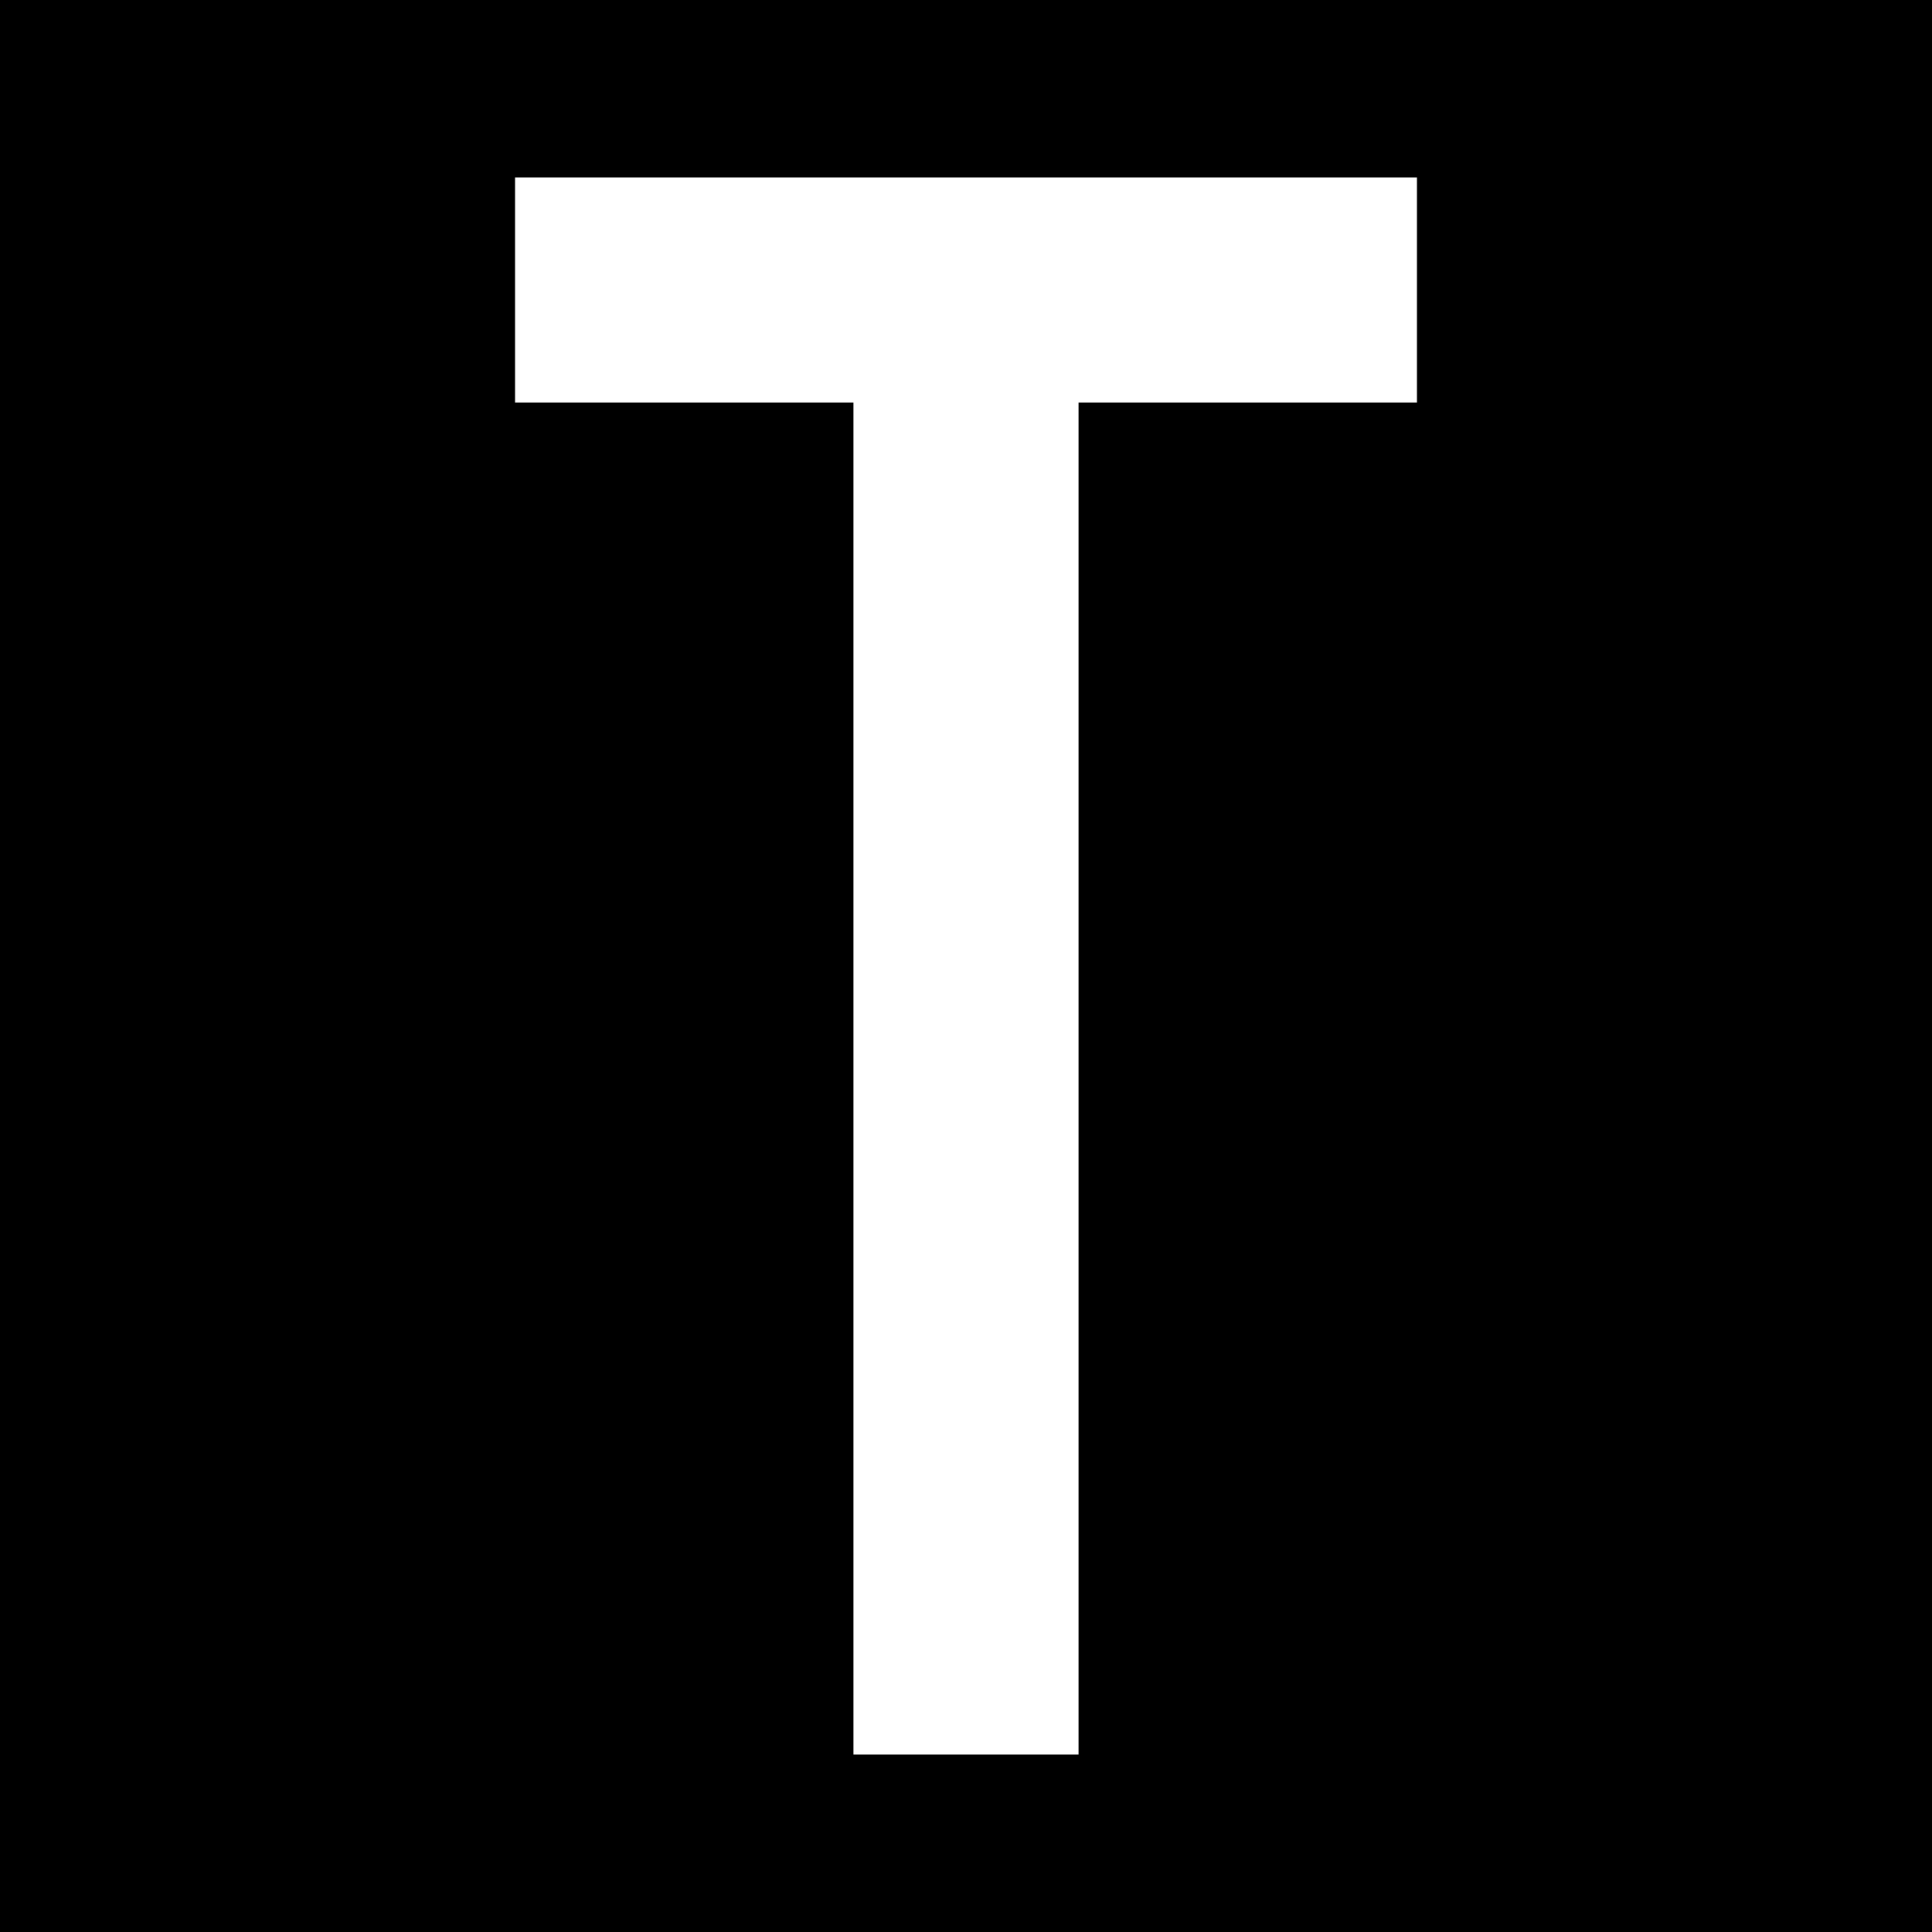 <?xml version="1.0" encoding="UTF-8"?>
<svg xmlns="http://www.w3.org/2000/svg" xmlns:xlink="http://www.w3.org/1999/xlink" width="12" height="12" viewBox="0 0 12 12">
<rect x="-1.2" y="-1.2" width="14.4" height="14.4" fill="rgb(0%, 0%, 0%)" fill-opacity="1"/>
<path fill-rule="nonzero" fill="rgb(100%, 100%, 100%)" fill-opacity="1" d="M 3.199 1.102 L 3.199 2.5 L 5.301 2.5 L 5.301 10.898 L 6.699 10.898 L 6.699 2.5 L 8.801 2.5 L 8.801 1.102 Z M 3.199 1.102 "/>
</svg>
